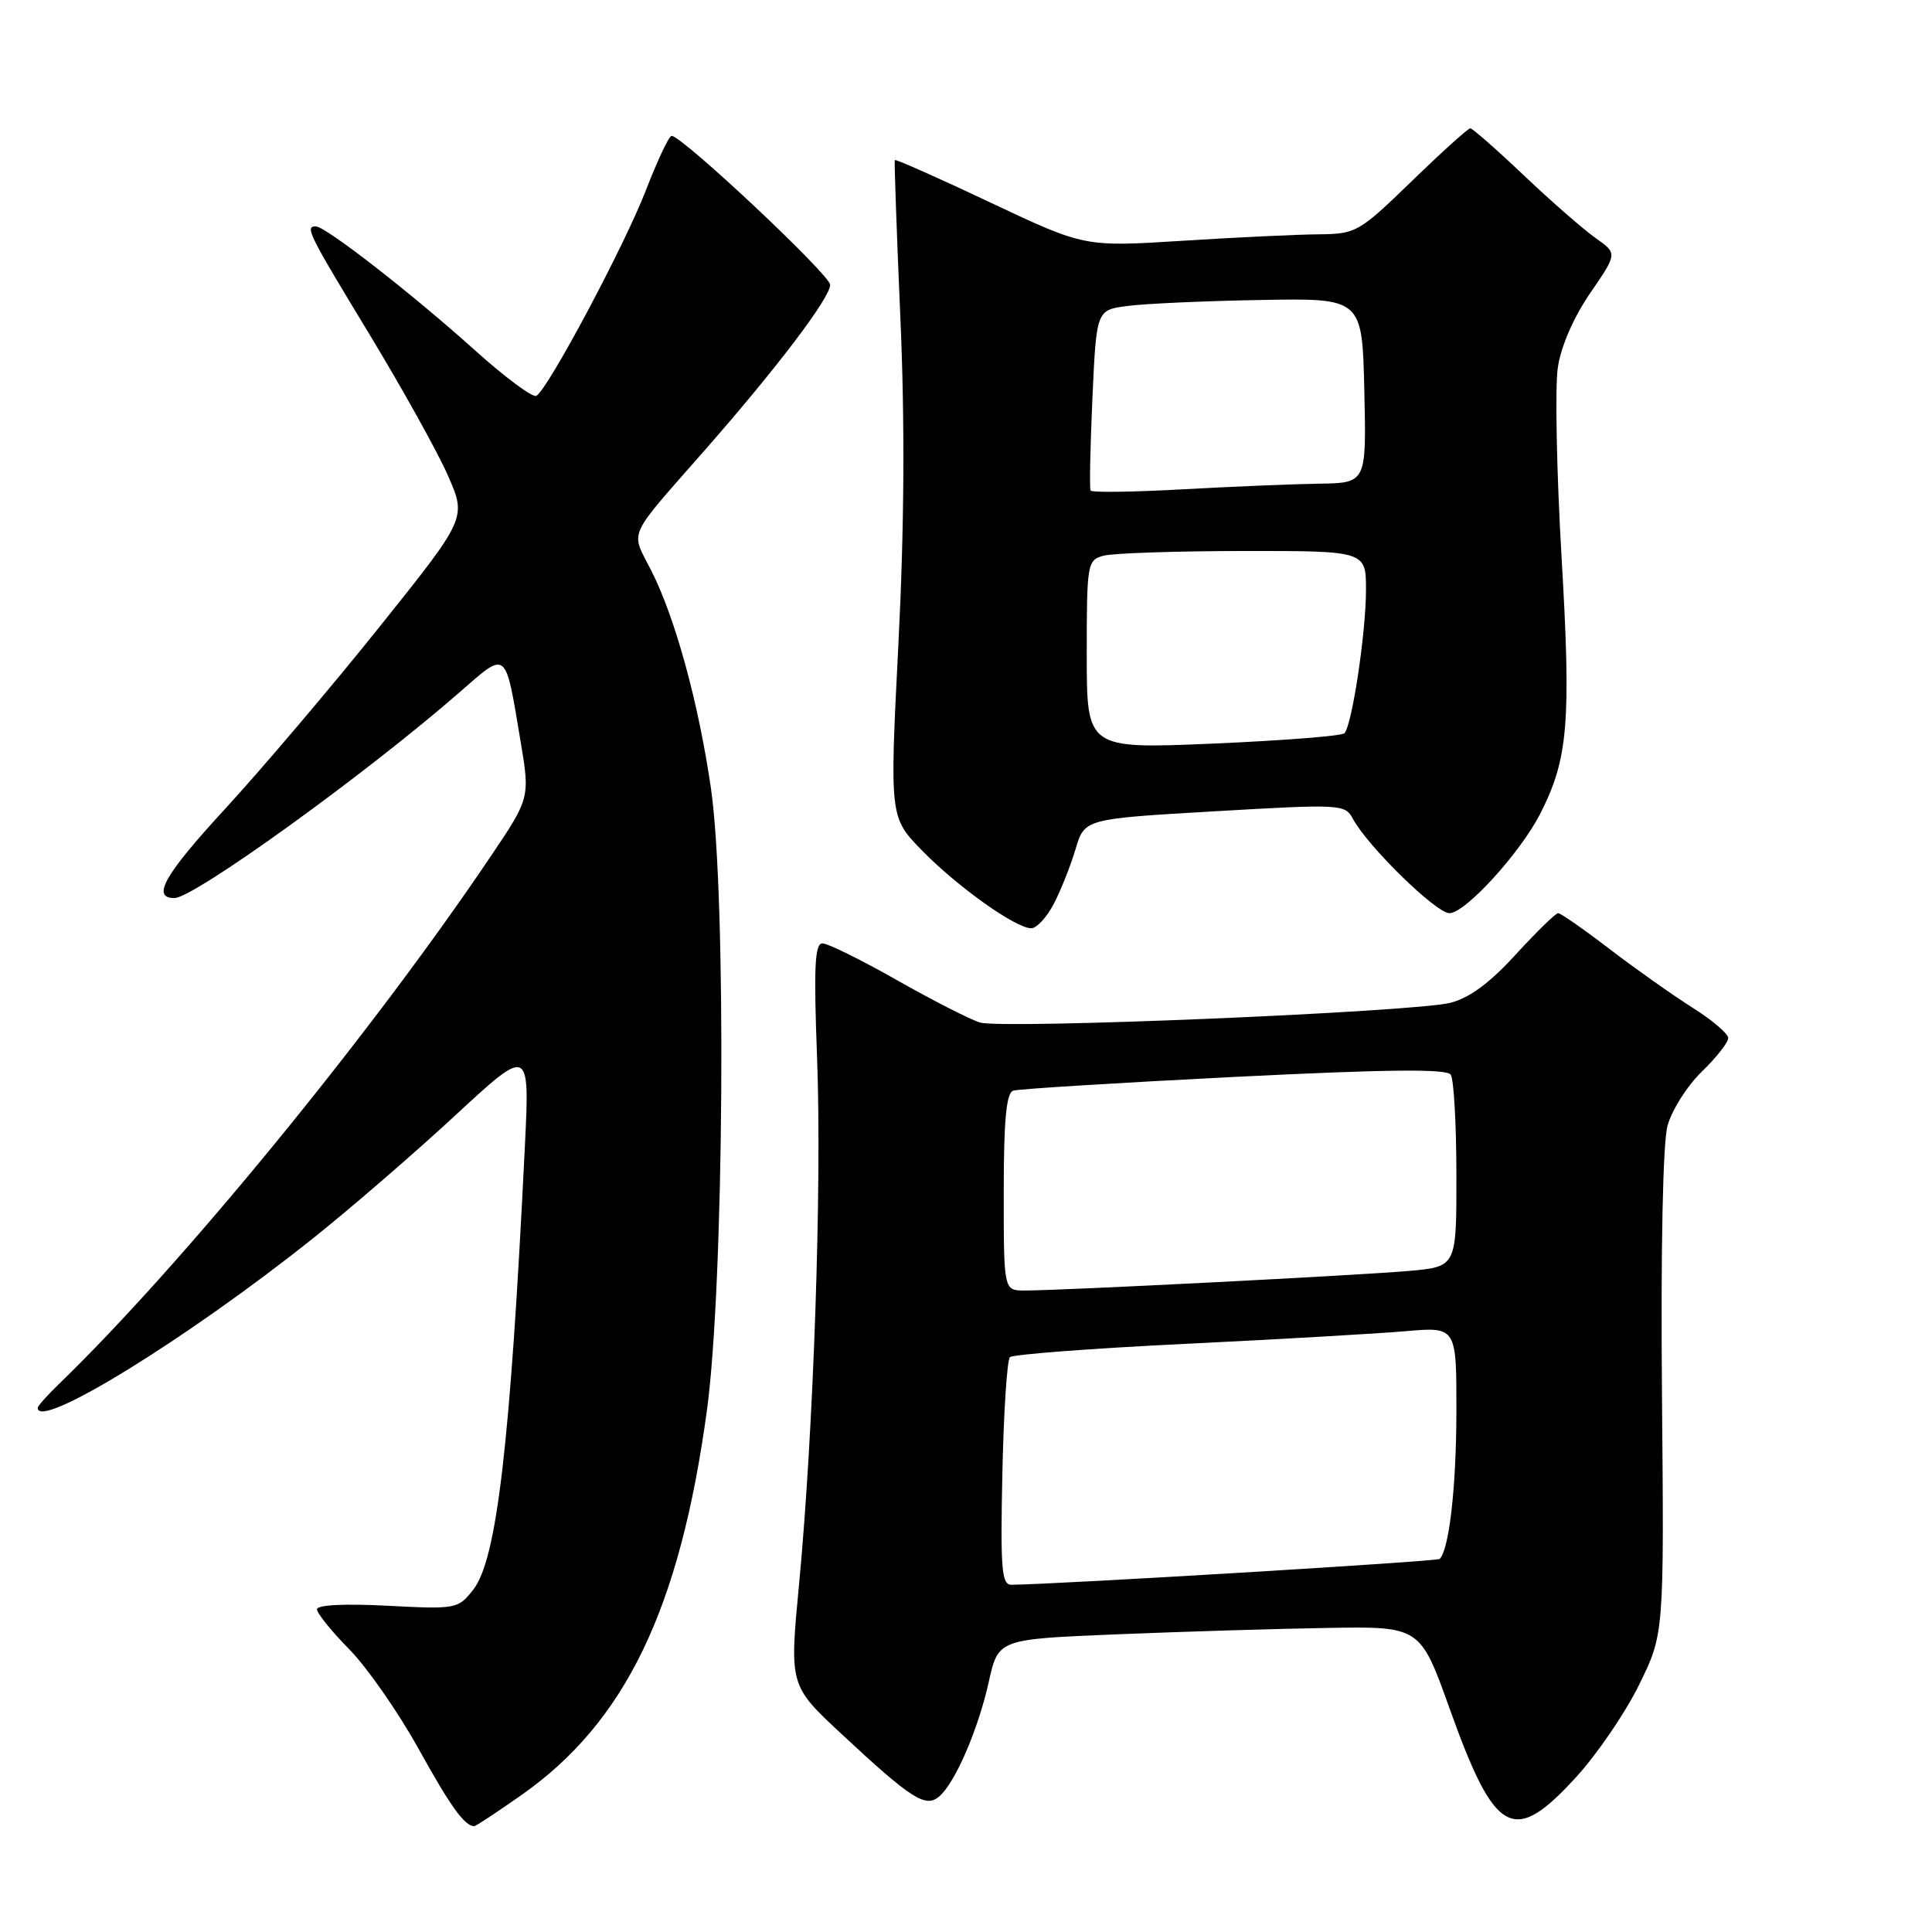 <?xml version="1.0" encoding="UTF-8" standalone="no"?>
<!DOCTYPE svg PUBLIC "-//W3C//DTD SVG 1.1//EN" "http://www.w3.org/Graphics/SVG/1.1/DTD/svg11.dtd" >
<svg xmlns="http://www.w3.org/2000/svg" xmlns:xlink="http://www.w3.org/1999/xlink" version="1.1" viewBox="0 0 256 256">
 <g >
 <path fill="currentColor"
d=" M 69.07 237.87 C 82.86 228.20 90.08 213.22 93.67 186.89 C 95.94 170.21 96.28 118.89 94.21 104.50 C 92.58 93.24 89.50 81.95 86.33 75.67 C 83.53 70.14 82.86 71.66 93.52 59.50 C 103.01 48.68 110.00 39.45 110.00 37.74 C 110.00 36.43 90.38 18.00 88.99 18.00 C 88.65 18.00 87.11 21.26 85.57 25.25 C 82.75 32.54 72.67 51.47 71.08 52.45 C 70.61 52.74 66.91 50.00 62.86 46.35 C 54.59 38.91 43.14 30.00 41.85 30.00 C 40.38 30.00 40.81 30.87 48.98 44.34 C 53.36 51.58 58.05 60.01 59.38 63.07 C 61.82 68.65 61.82 68.65 50.28 83.07 C 43.93 91.01 34.71 101.87 29.79 107.22 C 21.79 115.91 20.03 119.00 23.11 119.00 C 25.70 119.00 48.59 102.48 60.93 91.70 C 67.24 86.19 66.92 85.93 68.96 98.12 C 70.24 105.74 70.24 105.74 64.92 113.62 C 49.15 137.02 24.08 167.64 7.90 183.30 C 6.30 184.84 5.00 186.30 5.00 186.55 C 5.00 189.58 24.76 177.42 41.47 164.09 C 46.40 160.16 54.89 152.83 60.32 147.80 C 70.20 138.66 70.20 138.66 69.54 152.08 C 67.61 191.46 65.83 206.67 62.70 210.65 C 60.70 213.20 60.45 213.24 51.33 212.77 C 45.69 212.47 42.00 212.66 42.00 213.24 C 42.00 213.77 43.92 216.15 46.28 218.54 C 48.63 220.93 52.75 226.84 55.44 231.69 C 59.71 239.39 61.53 241.93 62.84 241.98 C 63.03 241.99 65.83 240.14 69.07 237.87 Z  M 208.85 235.47 C 211.63 232.43 215.39 226.92 217.20 223.22 C 220.50 216.50 220.50 216.50 220.22 184.71 C 220.05 165.54 220.34 151.44 220.95 149.18 C 221.51 147.12 223.55 143.89 225.48 142.02 C 227.42 140.14 229.00 138.13 229.00 137.55 C 229.00 136.97 226.86 135.15 224.25 133.51 C 221.64 131.86 216.70 128.37 213.29 125.76 C 209.87 123.14 206.80 121.00 206.46 121.00 C 206.13 121.00 203.60 123.47 200.84 126.48 C 197.40 130.25 194.68 132.26 192.16 132.88 C 187.22 134.11 132.84 136.39 129.86 135.49 C 128.56 135.10 123.62 132.58 118.88 129.89 C 114.14 127.20 109.68 125.00 108.98 125.00 C 107.96 125.00 107.81 128.19 108.27 140.25 C 108.91 157.34 107.80 189.63 105.88 209.92 C 104.60 223.34 104.60 223.34 111.55 229.80 C 120.75 238.37 122.62 239.56 124.42 238.07 C 126.52 236.32 129.60 229.23 131.02 222.85 C 132.27 217.20 132.27 217.20 147.89 216.56 C 156.47 216.21 169.05 215.82 175.84 215.71 C 188.18 215.50 188.18 215.50 192.09 226.42 C 198.12 243.27 200.54 244.57 208.85 235.47 Z  M 139.64 119.75 C 140.57 117.96 141.87 114.70 142.52 112.50 C 143.71 108.50 143.71 108.50 160.96 107.50 C 177.63 106.53 178.23 106.56 179.25 108.47 C 181.21 112.13 190.28 121.00 192.06 121.00 C 194.15 121.00 201.41 113.05 204.08 107.84 C 207.79 100.58 208.20 95.74 206.92 73.92 C 206.26 62.61 206.03 51.26 206.42 48.70 C 206.84 45.87 208.52 42.02 210.72 38.82 C 214.32 33.58 214.32 33.58 211.42 31.54 C 209.83 30.42 205.56 26.69 201.93 23.25 C 198.31 19.81 195.10 17.00 194.82 17.00 C 194.53 17.00 191.04 20.15 187.07 24.00 C 180.05 30.80 179.70 31.00 174.67 31.05 C 171.83 31.07 163.69 31.46 156.60 31.91 C 143.69 32.72 143.69 32.72 131.22 26.83 C 124.35 23.58 118.66 21.06 118.57 21.21 C 118.48 21.37 118.81 30.72 119.30 42.00 C 119.91 55.90 119.83 69.88 119.04 85.40 C 117.88 108.30 117.88 108.30 122.19 112.71 C 126.90 117.53 134.59 123.00 136.65 123.00 C 137.36 123.00 138.71 121.54 139.64 119.75 Z  M 132.82 195.25 C 132.99 187.14 133.44 180.20 133.82 179.83 C 134.19 179.47 144.62 178.67 157.00 178.07 C 169.38 177.47 182.54 176.71 186.25 176.39 C 193.00 175.80 193.00 175.80 192.98 187.15 C 192.96 197.13 192.02 205.31 190.76 206.57 C 190.44 206.90 139.94 209.94 134.00 209.99 C 132.72 210.00 132.55 207.84 132.82 195.25 Z  M 133.00 157.97 C 133.00 148.43 133.34 144.83 134.25 144.52 C 134.94 144.29 148.10 143.48 163.50 142.70 C 183.80 141.69 191.70 141.60 192.23 142.40 C 192.64 143.01 192.98 148.98 192.98 155.67 C 193.00 167.84 193.00 167.84 186.75 168.40 C 180.25 168.98 140.57 171.01 135.75 171.00 C 133.00 171.00 133.00 171.00 133.00 157.97 Z  M 144.00 86.74 C 144.00 74.62 144.07 74.21 146.25 73.63 C 147.49 73.30 155.81 73.02 164.75 73.01 C 181.00 73.00 181.00 73.00 181.00 78.17 C 181.00 83.83 179.15 96.11 178.14 97.16 C 177.79 97.52 169.96 98.13 160.75 98.53 C 144.00 99.24 144.00 99.24 144.00 86.74 Z  M 144.51 65.00 C 144.35 64.72 144.46 59.23 144.75 52.79 C 145.28 41.08 145.28 41.08 149.39 40.54 C 151.65 40.24 159.57 39.88 167.00 39.75 C 180.50 39.50 180.50 39.50 180.78 51.75 C 181.06 64.00 181.06 64.00 174.78 64.09 C 171.33 64.14 163.17 64.48 156.65 64.84 C 150.14 65.20 144.67 65.28 144.51 65.00 Z "/>
</g>
</svg>